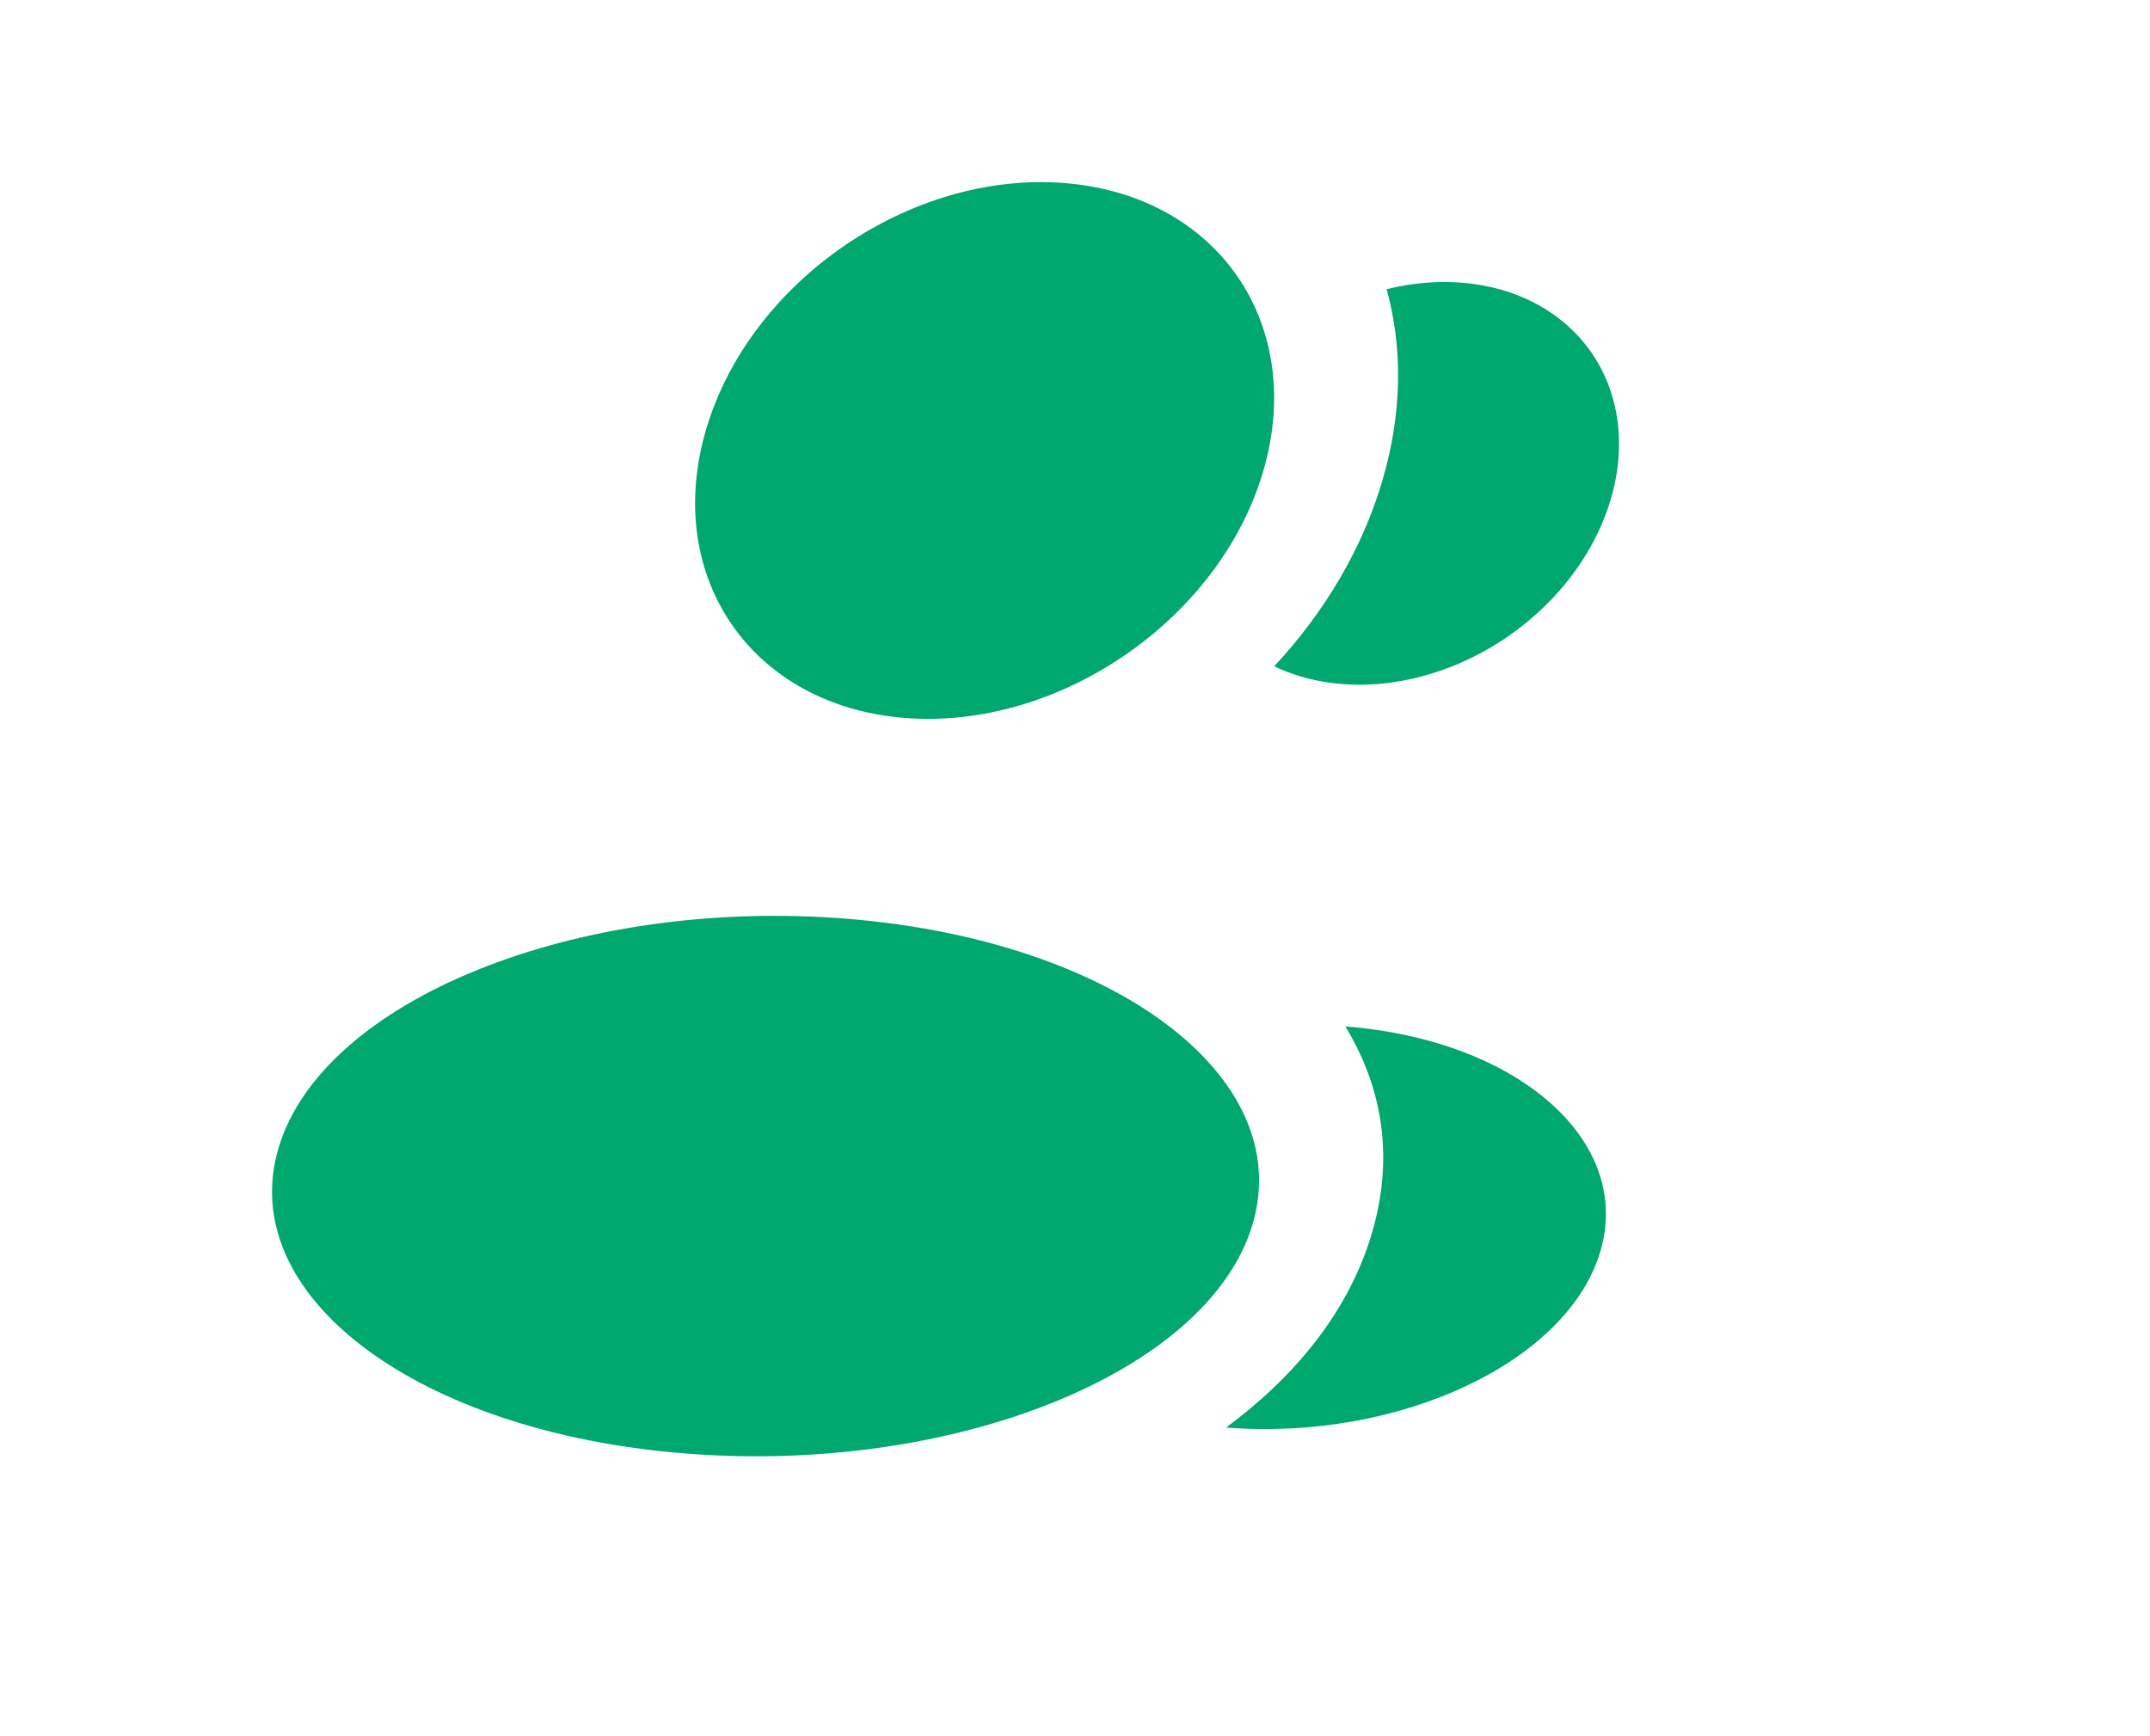 <svg width="26" height="21" viewBox="0 0 26 21" fill="none" xmlns="http://www.w3.org/2000/svg">
<g clip-path="url(#clip0_0_52608)">
<path d="M10.944 8.684C12.802 8.83 14.74 7.5 15.272 5.714C15.804 3.927 14.729 2.36 12.87 2.214C11.012 2.067 9.074 3.397 8.542 5.184C8.01 6.971 9.085 8.538 10.944 8.684Z" fill="#00A76F"/>
<path d="M8.295 17.581C11.547 17.837 14.615 16.596 15.147 14.81C15.679 13.023 13.473 11.367 10.221 11.111C6.969 10.855 3.901 12.096 3.369 13.883C2.837 15.67 5.042 17.326 8.295 17.581Z" fill="#00A76F"/>
<path d="M19.352 15.14C18.953 16.48 16.917 17.431 14.827 17.267C15.635 16.668 16.301 15.889 16.588 14.924C16.876 13.958 16.693 13.111 16.269 12.415C18.36 12.579 19.751 13.801 19.352 15.14ZM19.477 6.045C19.361 6.435 19.149 6.812 18.859 7.144C18.568 7.475 18.208 7.752 17.809 7.949C17.409 8.147 16.983 8.26 16.565 8.279C16.147 8.298 15.751 8.223 15.409 8.059C16.027 7.396 16.476 6.627 16.713 5.827C16.96 4.998 16.964 4.202 16.768 3.498C17.189 3.394 17.611 3.383 17.999 3.466C18.386 3.548 18.727 3.722 18.993 3.972C19.259 4.222 19.442 4.541 19.526 4.902C19.61 5.263 19.594 5.654 19.477 6.045Z" fill="#00A76F"/>
</g>
<defs>
<clipPath id="clip0_0_52608">
<rect width="20" height="20" fill="white" transform="matrix(1.01 0.079 -0.289 0.971 5.779 0)"/>
</clipPath>
</defs>
</svg>
